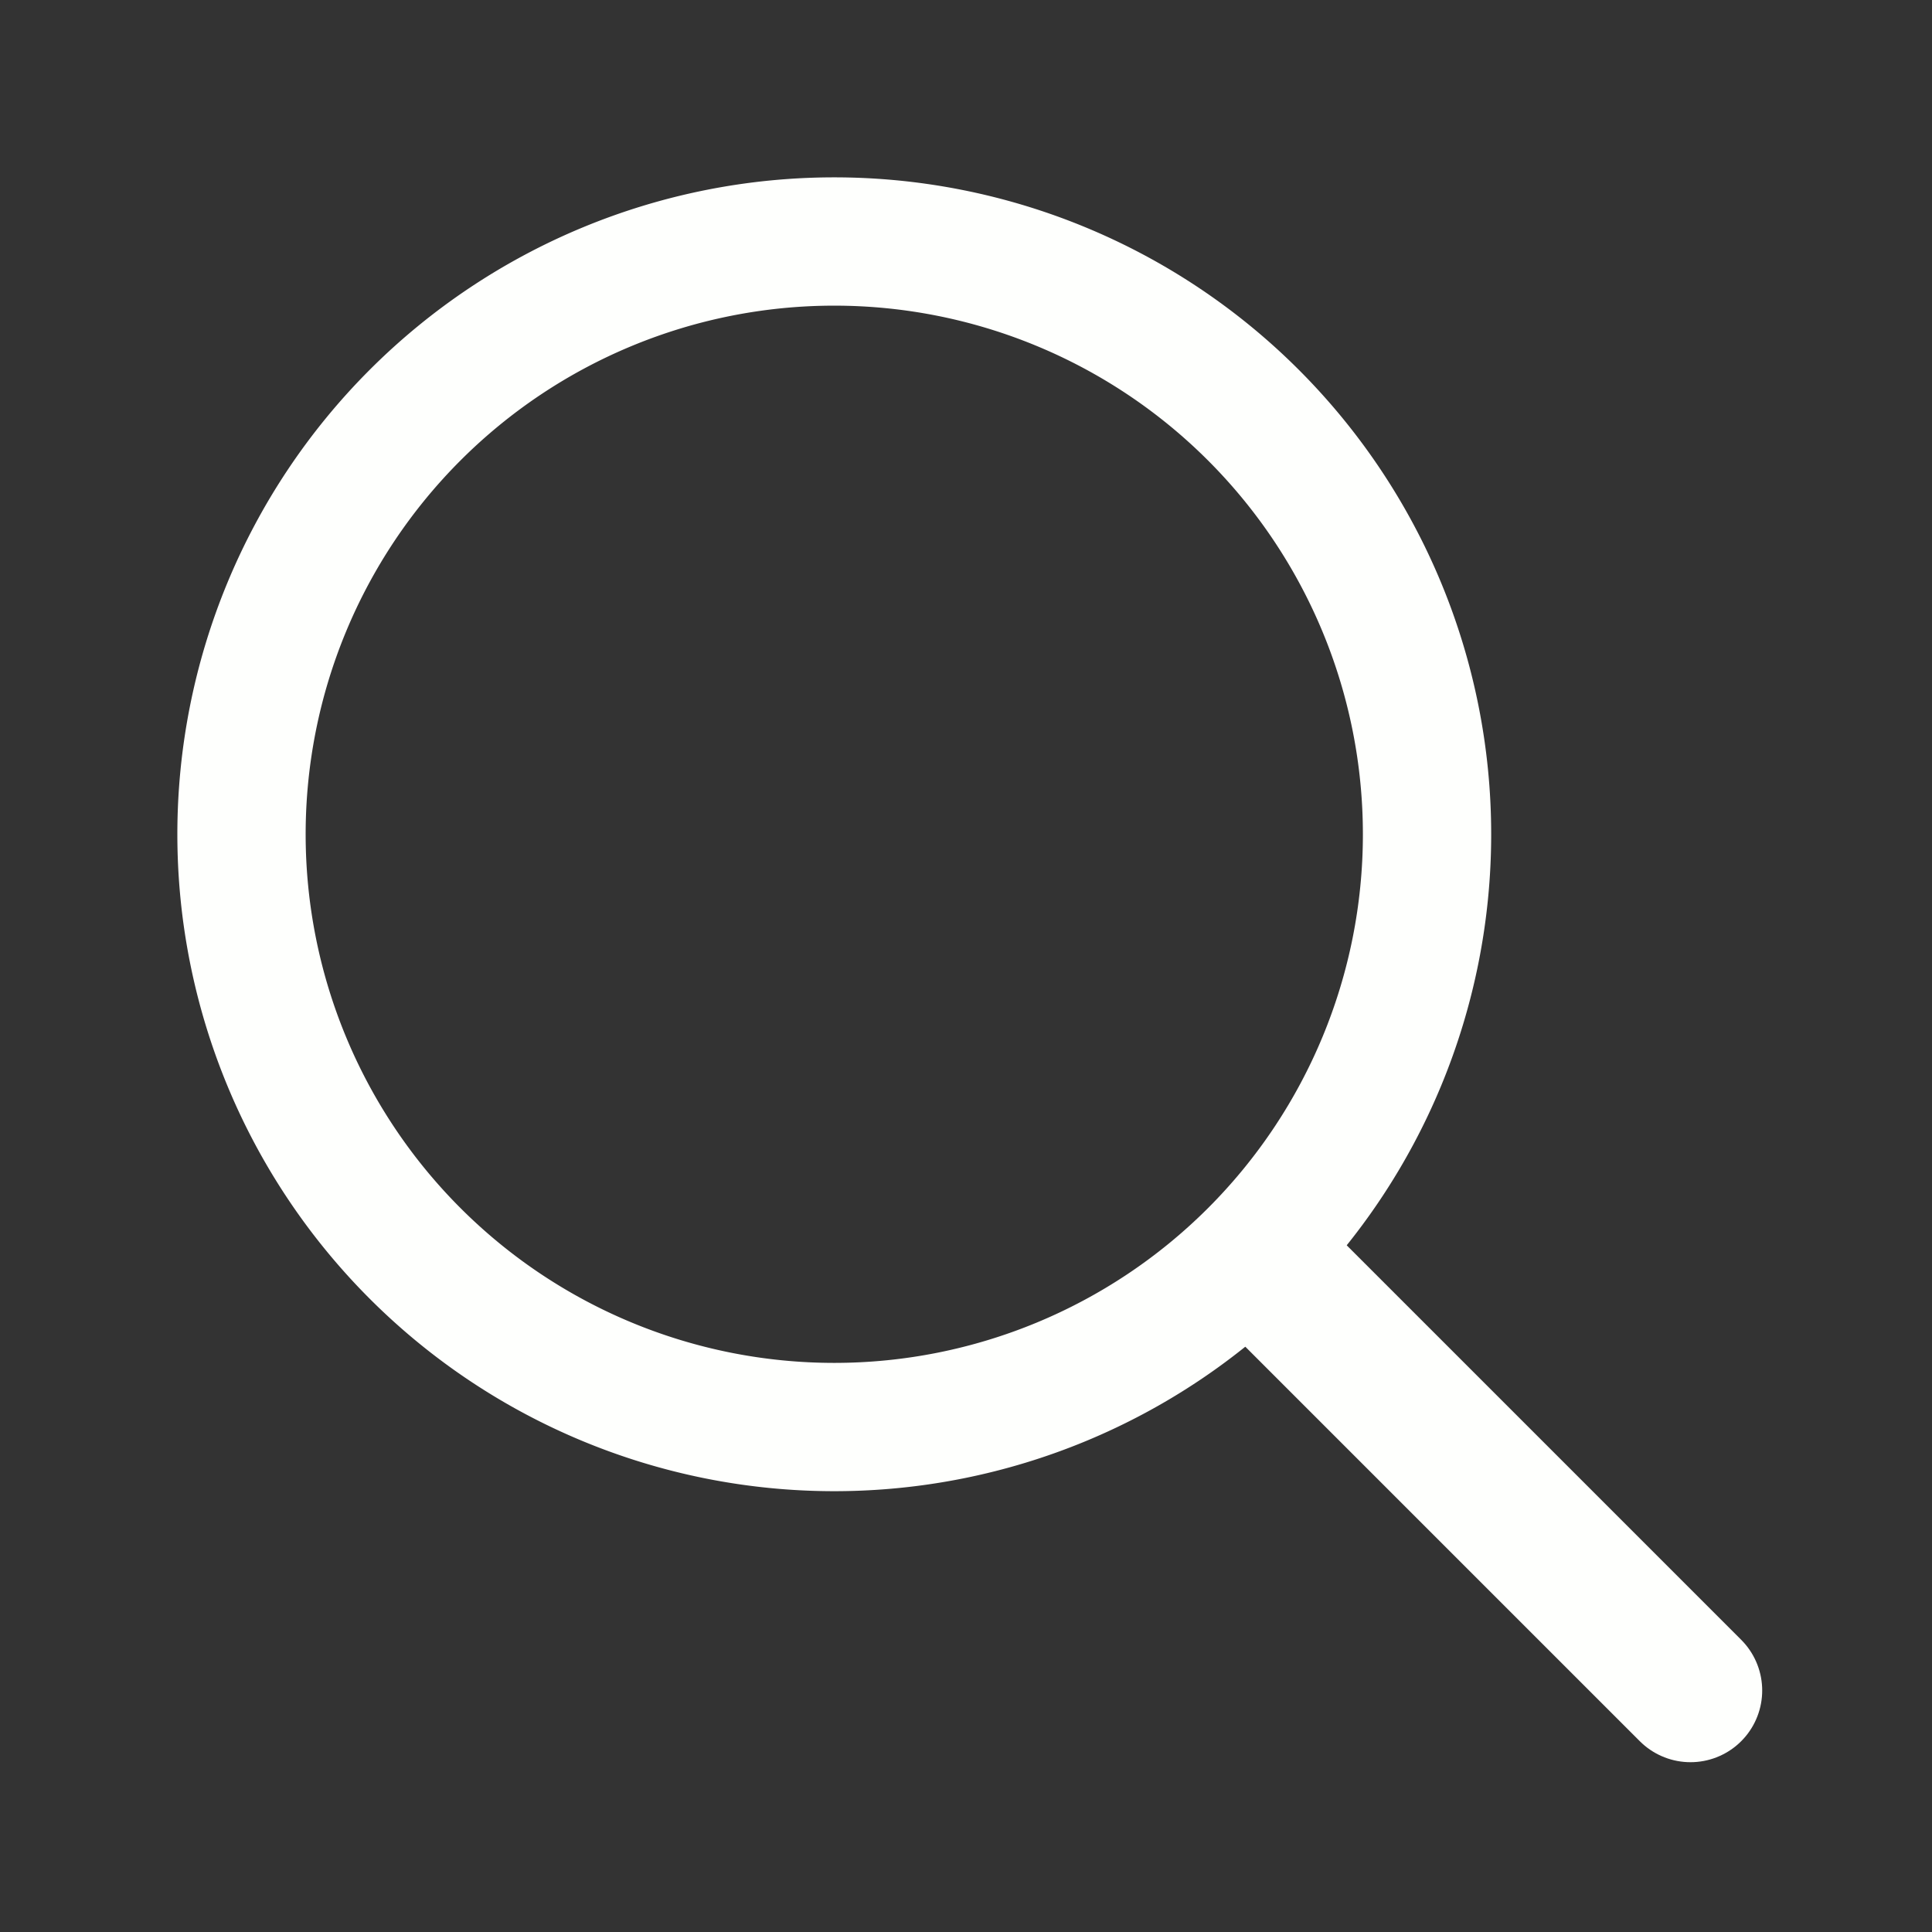 <svg xmlns="http://www.w3.org/2000/svg" class="ionicon" viewBox="0 0 512 512"><rect x="0" y="0" width="512" height="512" fill="#333333" stroke="none"/><title>Search</title><path d="M221.09 64a157.09 157.09 0 10157.09 157.09A157.1 157.1 0 00221.09 64z" fill="none" stroke="#FEFFFD" stroke-miterlimit="10" stroke-width="34"/><path fill="none" stroke="#FEFFFD" stroke-linecap="round" stroke-miterlimit="10" stroke-width="38" d="M338.29 338.29L448 448"/></svg>
